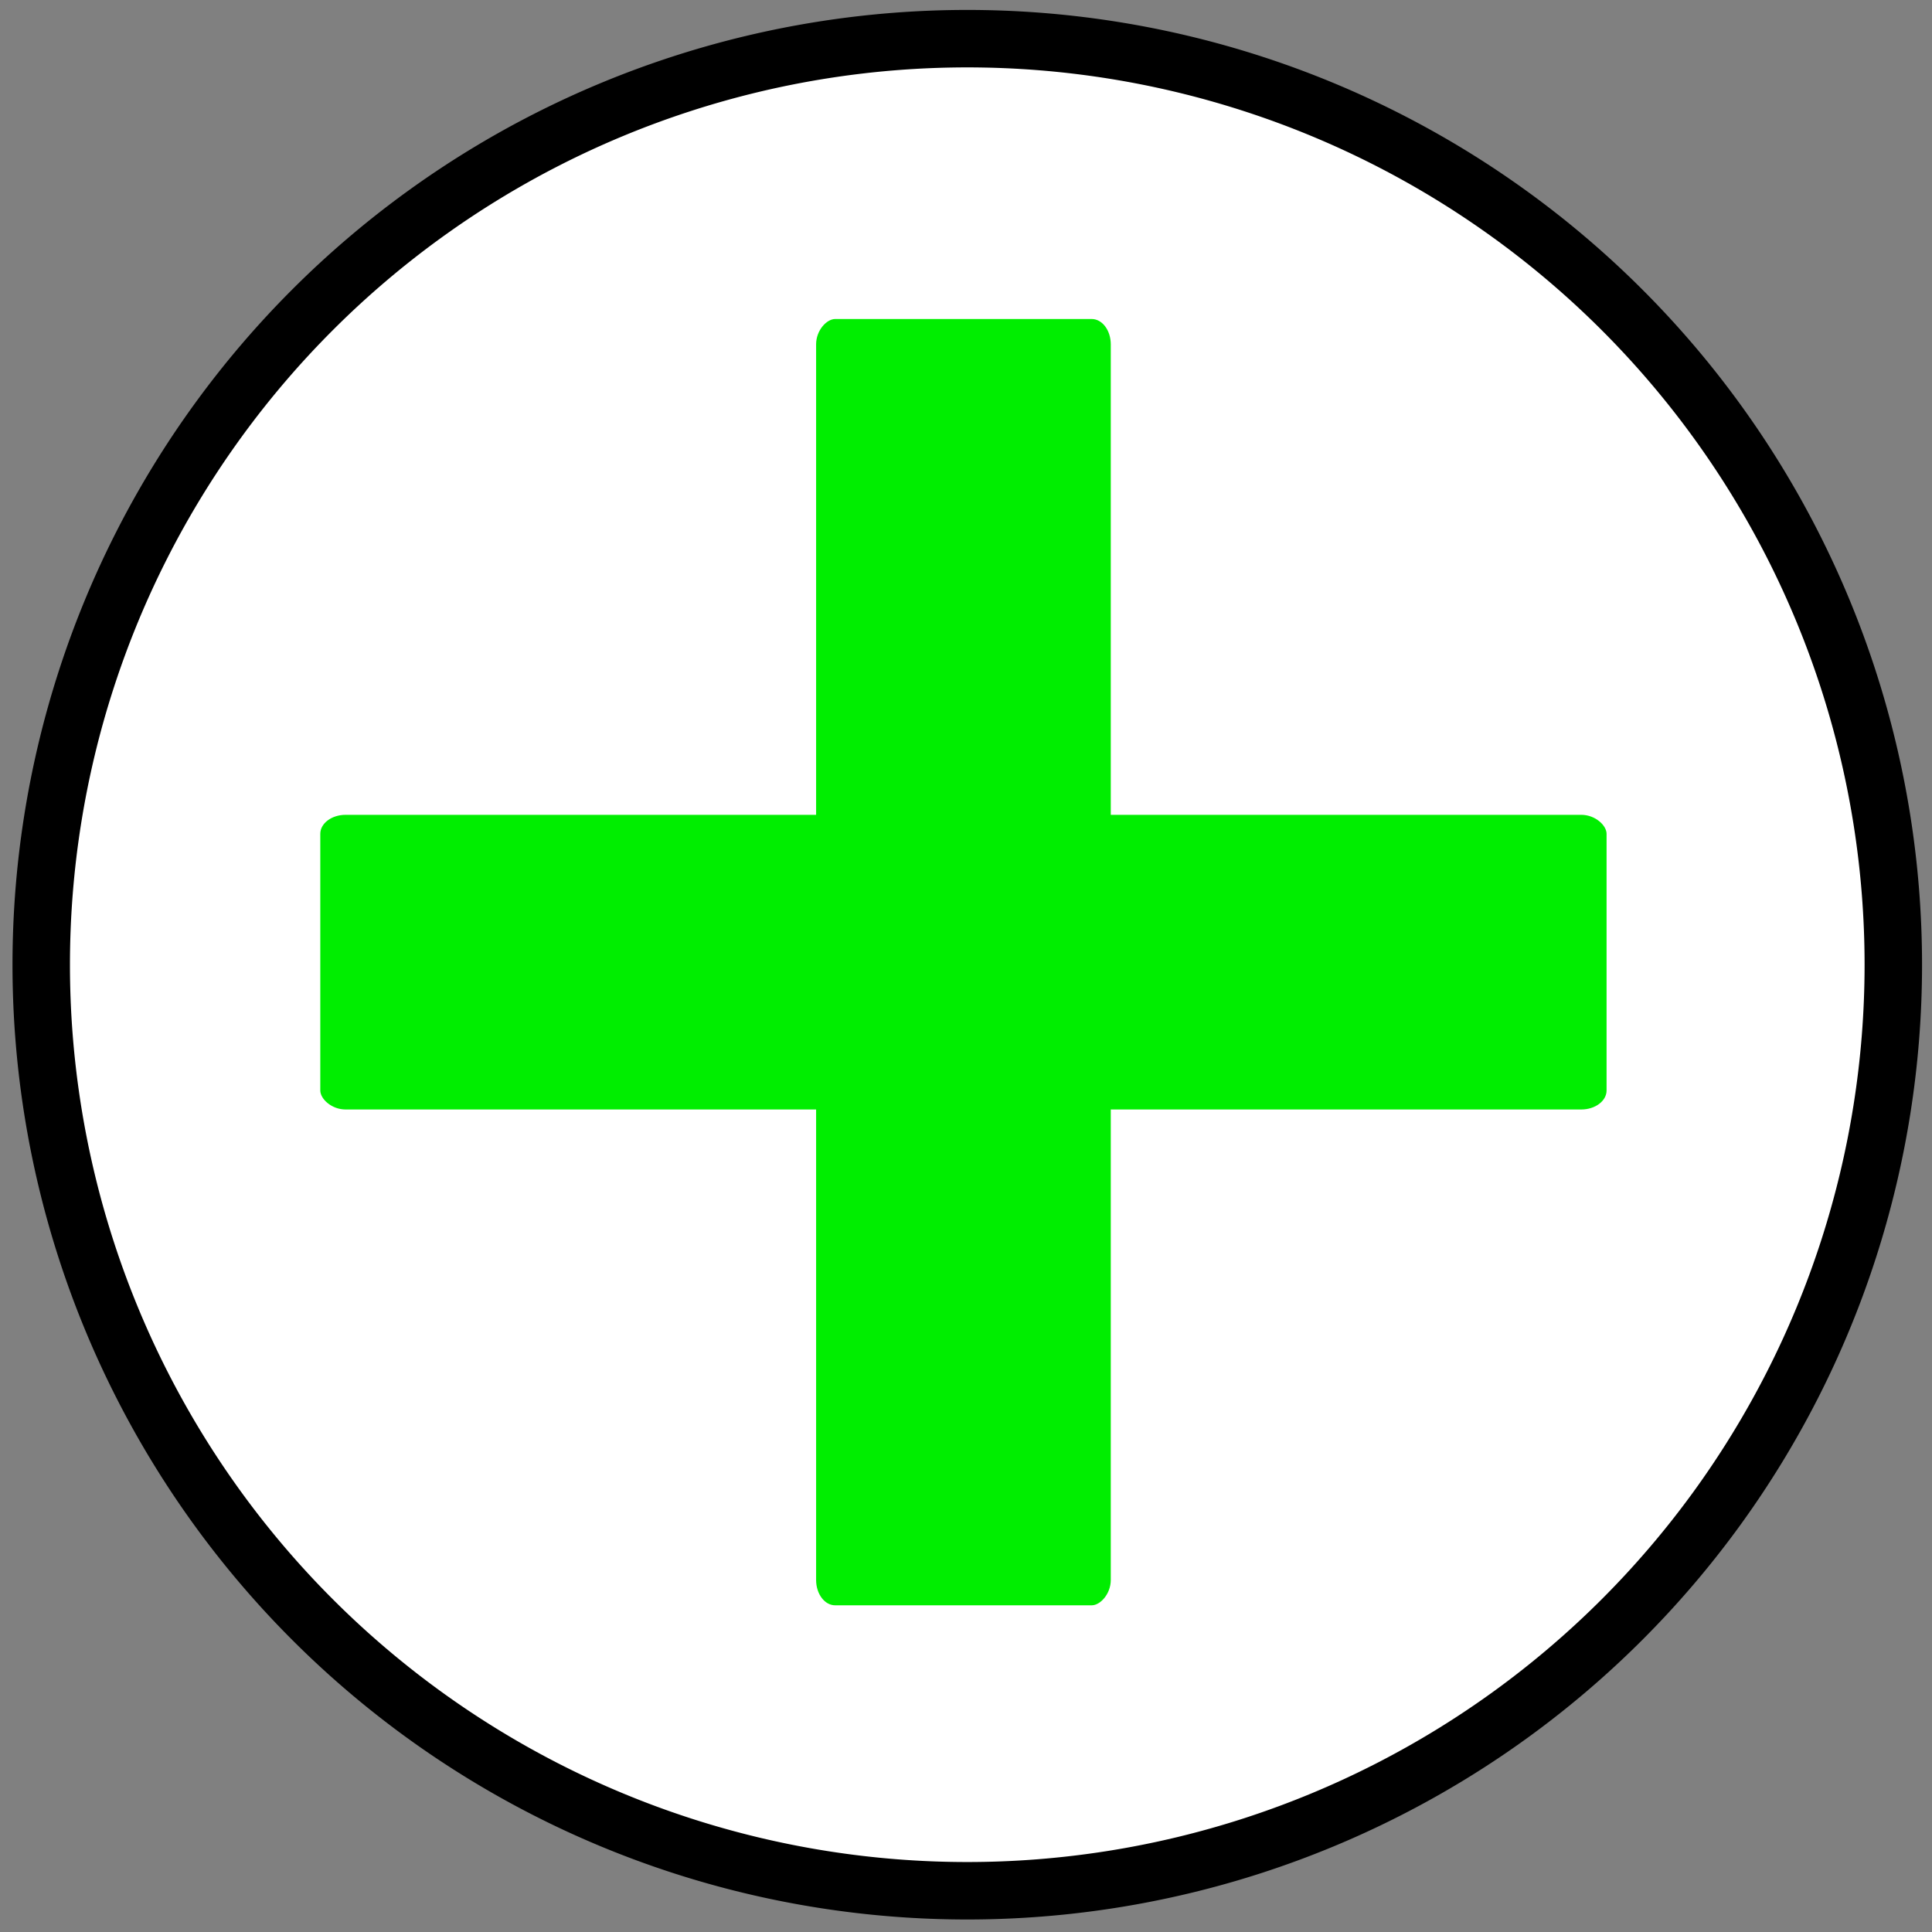<svg
   xmlns:dc="http://purl.org/dc/elements/1.1/"
   xmlns:cc="http://creativecommons.org/ns#"
   xmlns:rdf="http://www.w3.org/1999/02/22-rdf-syntax-ns#"
   xmlns:svg="http://www.w3.org/2000/svg"
   xmlns="http://www.w3.org/2000/svg"
   version="1.1"
   width="200"
   height="200"
   id="svg2">
  <rect width="100%" height="100%" fill="#808080" stroke="none"/>
  <g
     transform="translate(0,-852.362)"
     id="layer1">
    <path
       d="m 199.204,129.31 a 81.034,81.034 0 1 1 -162.069,0 81.034,81.034 0 1 1 162.069,0 z"
       transform="matrix(1.183,0,0,1.183,-39.663,799.255)"
       id="path2993"
       style="fill:#ffffff;fill-opacity:1;fill-rule:evenodd;stroke:#000000;stroke-width:5.028;stroke-linecap:butt;stroke-linejoin:miter;stroke-miterlimit:4;stroke-opacity:1;stroke-dasharray:none" />
    <rect
       width="133.156"
       height="30.504"
       rx="2.624"
       ry="1.971"
       x="33.156"
       y="936.712"
       id="rect3765"
       style="fill:#00ee00;fill-opacity:1;stroke:none" />
    <rect
       width="133.156"
       height="30.504"
       rx="2.624"
       ry="1.971"
       x="885.386"
       y="-114.987"
       transform="matrix(0,1,-1,0,0,0)"
       id="rect3767"
       style="fill:#00ee00;fill-opacity:1;stroke:none" />
  </g>
</svg>
